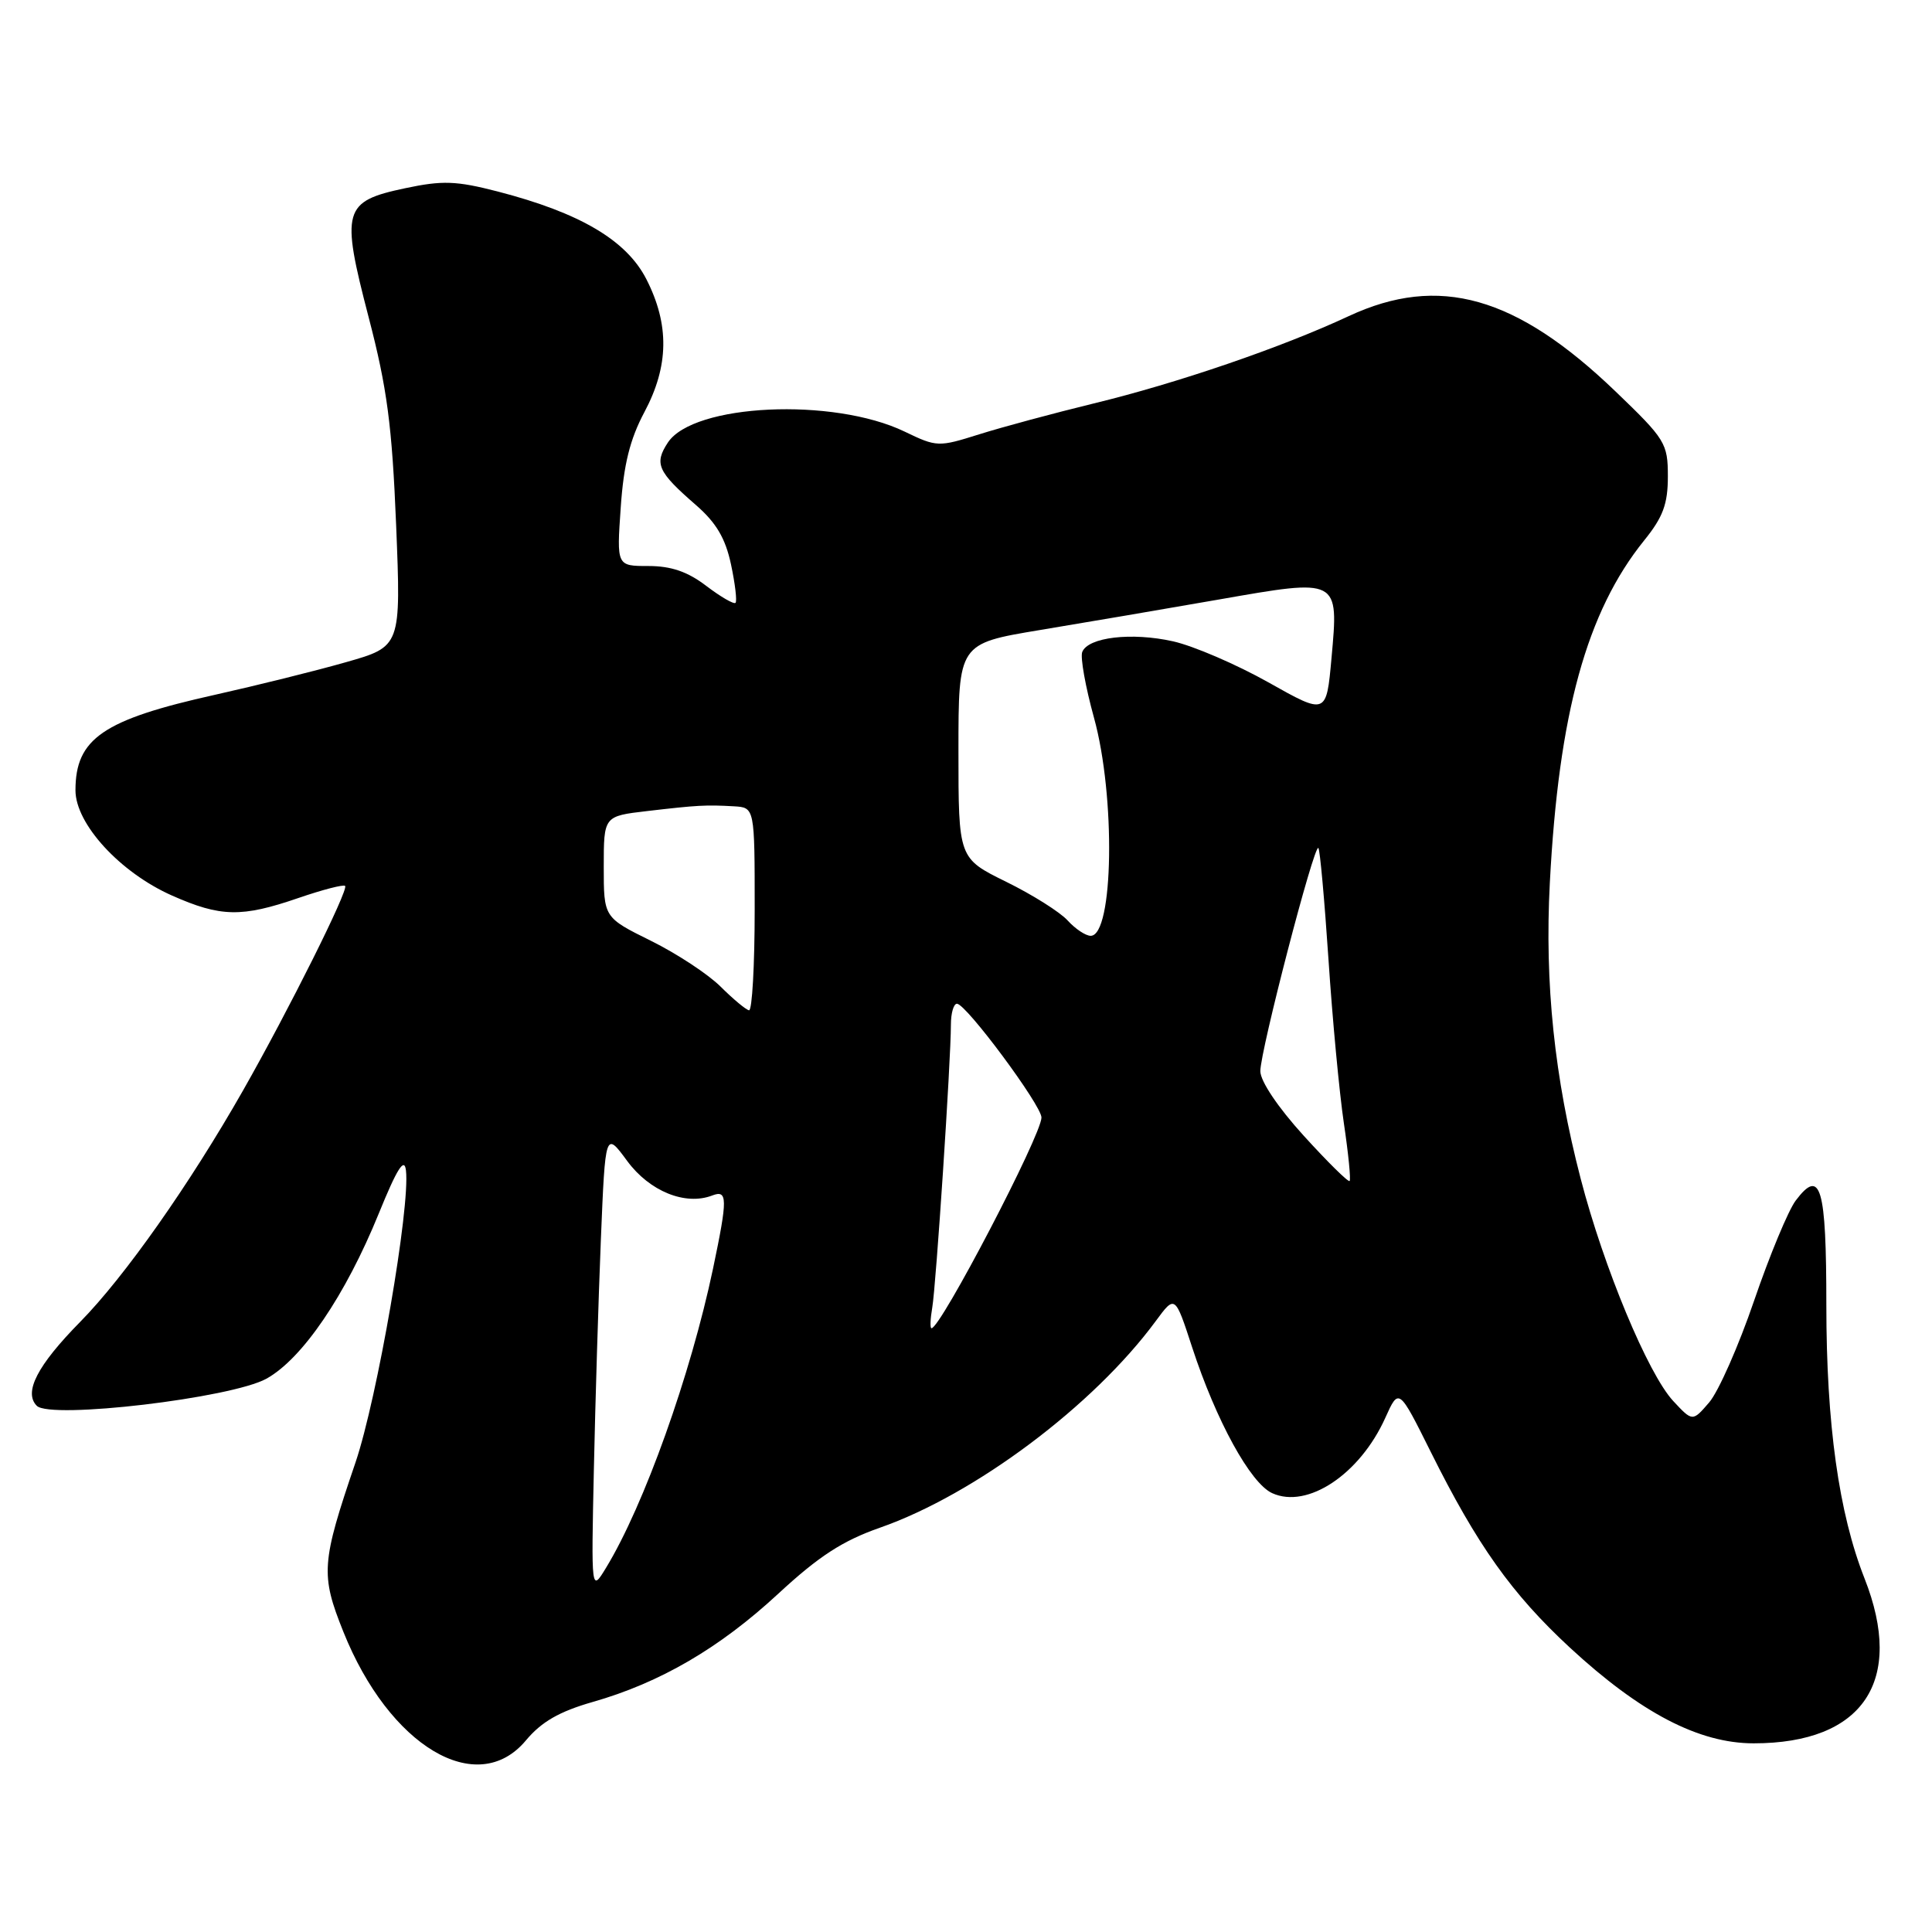 <?xml version="1.0" encoding="UTF-8" standalone="no"?>
<!DOCTYPE svg PUBLIC "-//W3C//DTD SVG 1.1//EN" "http://www.w3.org/Graphics/SVG/1.1/DTD/svg11.dtd" >
<svg xmlns="http://www.w3.org/2000/svg" xmlns:xlink="http://www.w3.org/1999/xlink" version="1.1" viewBox="0 0 256 256">
 <g >
 <path fill="currentColor"
d=" M 69.68 230.62 C 71.74 228.15 74.11 226.79 78.50 225.53 C 87.48 222.97 95.33 218.39 103.13 211.17 C 108.49 206.21 111.65 204.16 116.59 202.43 C 129.16 198.04 144.90 186.25 153.15 175.04 C 155.70 171.58 155.70 171.58 157.97 178.54 C 161.15 188.26 165.69 196.54 168.57 197.85 C 173.24 199.98 180.19 195.35 183.56 187.87 C 185.35 183.89 185.35 183.89 189.58 192.38 C 195.73 204.73 200.31 211.18 208.02 218.32 C 217.37 226.96 225.11 231.00 232.37 231.00 C 246.87 231.00 252.42 222.75 247.06 209.15 C 243.65 200.50 242.00 188.70 242.00 172.95 C 242.00 157.24 241.25 154.69 237.94 159.08 C 236.96 160.38 234.48 166.35 232.43 172.34 C 230.38 178.34 227.70 184.40 226.48 185.82 C 224.27 188.39 224.27 188.39 221.70 185.63 C 218.37 182.03 212.50 167.94 209.45 156.19 C 205.97 142.82 204.66 130.29 205.36 117.00 C 206.53 94.53 210.24 81.06 217.86 71.61 C 220.36 68.52 221.00 66.79 221.00 63.13 C 221.00 58.74 220.67 58.21 214.09 51.89 C 200.90 39.21 190.67 36.32 178.71 41.89 C 169.79 46.05 155.98 50.78 144.92 53.46 C 139.64 54.75 132.83 56.58 129.78 57.54 C 124.35 59.25 124.14 59.25 119.87 57.19 C 110.40 52.63 91.87 53.50 88.49 58.65 C 86.66 61.44 87.14 62.51 92.18 66.89 C 94.89 69.24 96.12 71.31 96.86 74.78 C 97.41 77.36 97.68 79.66 97.46 79.88 C 97.24 80.10 95.50 79.09 93.59 77.64 C 91.12 75.75 88.93 75.00 85.92 75.00 C 81.71 75.00 81.71 75.00 82.25 67.25 C 82.64 61.55 83.47 58.20 85.39 54.60 C 88.64 48.50 88.72 43.02 85.65 37.00 C 83.01 31.83 76.86 28.20 65.93 25.37 C 60.45 23.96 58.64 23.89 53.69 24.94 C 45.46 26.68 45.14 27.80 48.85 42.05 C 51.30 51.44 51.95 56.39 52.49 69.58 C 53.14 85.67 53.14 85.67 45.82 87.75 C 41.79 88.90 34.00 90.83 28.50 92.06 C 13.66 95.36 10.00 97.86 10.00 104.72 C 10.00 109.17 15.91 115.61 22.78 118.66 C 29.23 121.52 32.01 121.58 39.51 119.00 C 42.71 117.90 45.51 117.17 45.73 117.39 C 46.22 117.89 38.27 133.82 32.20 144.50 C 25.14 156.91 16.50 169.19 10.62 175.16 C 4.94 180.93 3.10 184.50 4.88 186.28 C 6.69 188.09 30.67 185.26 35.31 182.68 C 40.07 180.04 45.77 171.65 50.18 160.82 C 52.61 154.84 53.58 153.31 53.79 155.08 C 54.37 159.97 49.99 185.28 47.11 193.77 C 42.57 207.10 42.46 208.63 45.49 216.20 C 51.58 231.41 63.22 238.35 69.68 230.62 Z  M 78.69 194.73 C 78.88 185.80 79.30 172.06 79.62 164.20 C 80.21 149.90 80.21 149.90 83.11 153.84 C 86.07 157.85 90.80 159.78 94.37 158.41 C 96.42 157.62 96.43 158.80 94.48 168.10 C 91.51 182.21 85.33 199.49 80.31 207.73 C 78.34 210.97 78.34 210.97 78.69 194.73 Z  M 123.53 173.25 C 124.03 170.36 126.00 140.52 126.00 135.77 C 126.00 134.25 126.36 133.00 126.80 133.00 C 128.01 133.00 138.00 146.46 138.00 148.08 C 137.99 150.41 124.64 176.00 123.43 176.00 C 123.22 176.00 123.27 174.76 123.53 173.25 Z  M 172.75 150.49 C 169.34 146.74 167.00 143.26 167.00 141.93 C 167.00 139.24 174.13 111.80 174.69 112.36 C 174.90 112.57 175.50 119.21 176.03 127.12 C 176.55 135.03 177.47 144.80 178.07 148.84 C 178.67 152.87 179.01 156.32 178.83 156.49 C 178.65 156.67 175.91 153.97 172.75 150.49 Z  M 95.50 130.75 C 93.85 129.10 89.69 126.36 86.25 124.66 C 80.00 121.57 80.00 121.57 80.00 114.86 C 80.00 108.14 80.00 108.14 85.75 107.47 C 92.42 106.69 93.54 106.63 97.25 106.84 C 100.00 107.00 100.00 107.00 100.00 120.50 C 100.00 127.92 99.66 133.94 99.25 133.87 C 98.84 133.80 97.15 132.39 95.50 130.75 Z  M 141.48 121.98 C 140.47 120.86 136.80 118.55 133.32 116.84 C 127.00 113.73 127.00 113.73 127.00 99.50 C 127.00 85.28 127.00 85.28 137.75 83.49 C 143.66 82.51 154.35 80.69 161.50 79.44 C 177.48 76.64 177.39 76.59 176.43 87.21 C 175.75 94.74 175.75 94.74 168.06 90.41 C 163.84 88.04 158.15 85.59 155.44 84.98 C 149.94 83.75 144.16 84.43 143.40 86.40 C 143.13 87.11 143.83 91.01 144.95 95.07 C 147.84 105.49 147.56 124.00 144.52 124.00 C 143.86 124.00 142.49 123.09 141.48 121.98 Z "/>
</g>
</svg>
